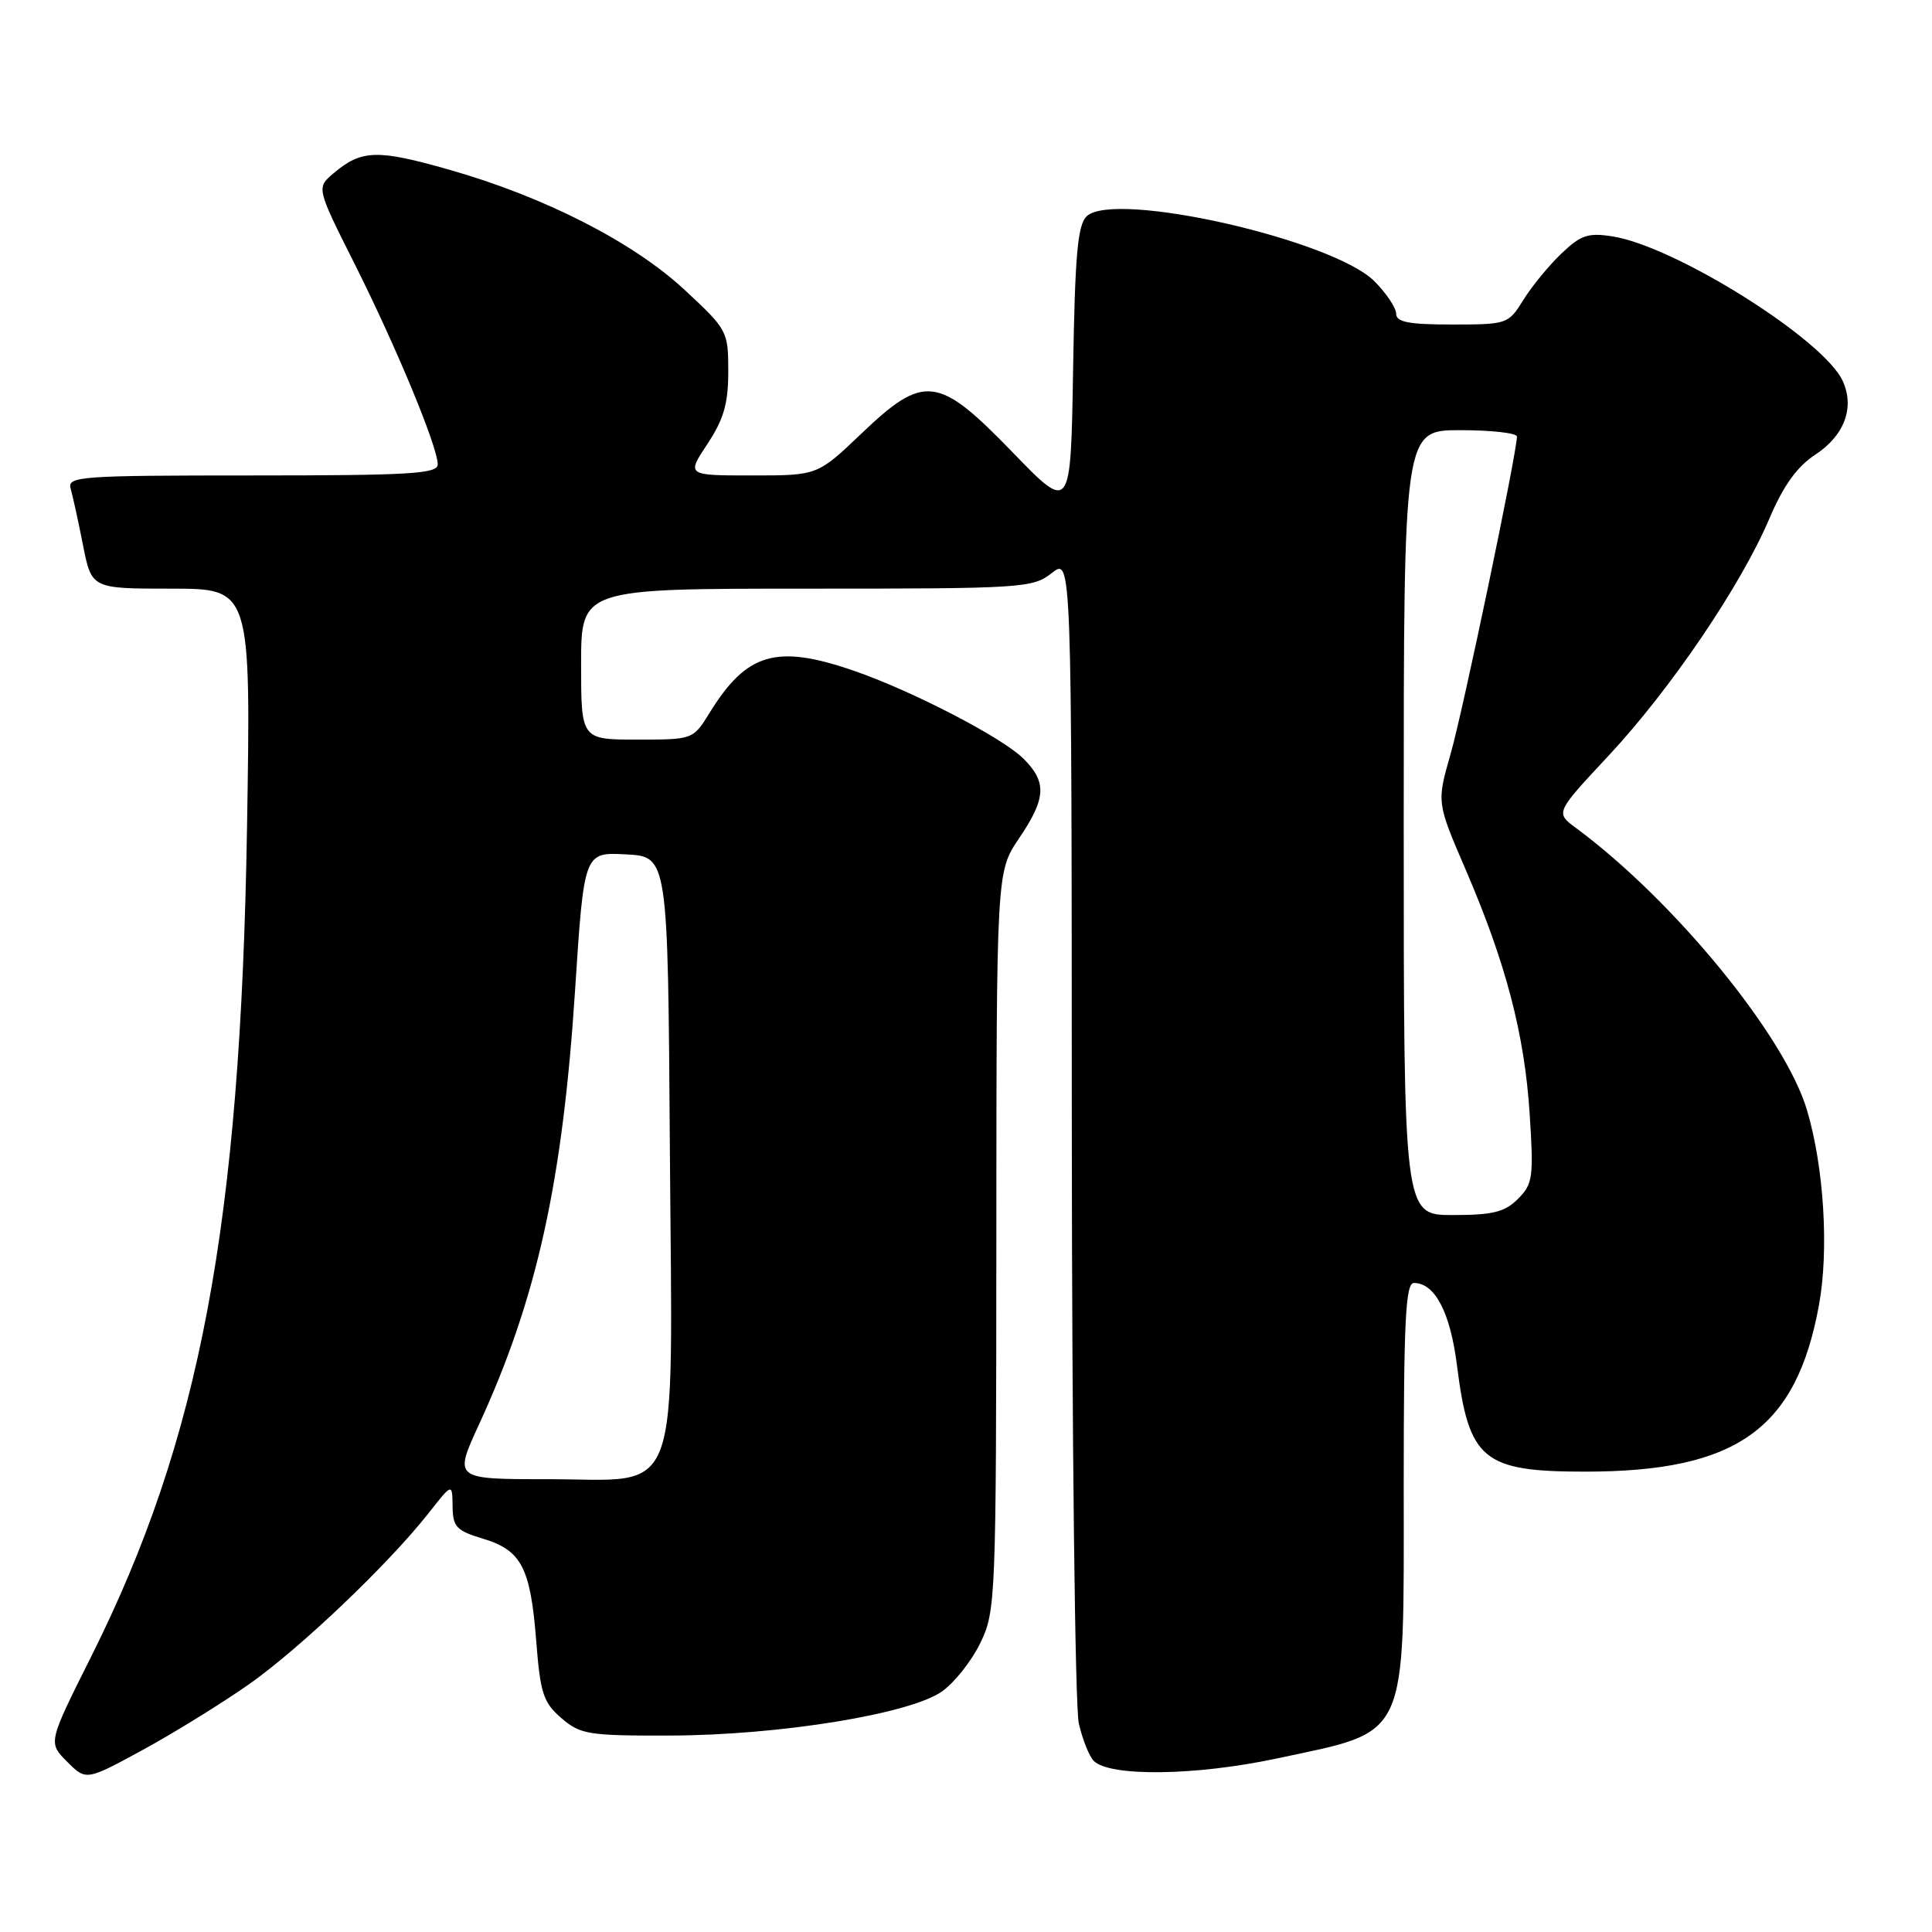 <?xml version="1.0" encoding="UTF-8" standalone="no"?>
<!DOCTYPE svg PUBLIC "-//W3C//DTD SVG 1.1//EN" "http://www.w3.org/Graphics/SVG/1.1/DTD/svg11.dtd" >
<svg xmlns="http://www.w3.org/2000/svg" xmlns:xlink="http://www.w3.org/1999/xlink" version="1.1" viewBox="0 0 256 256">
 <g >
 <path fill="currentColor"
d=" M 33.00 223.17 C 39.82 218.36 51.45 207.28 56.79 200.50 C 59.93 196.50 59.93 196.50 59.97 199.59 C 60.00 202.32 60.47 202.82 63.98 203.88 C 69.09 205.41 70.29 207.70 71.05 217.41 C 71.59 224.39 71.99 225.59 74.39 227.66 C 76.91 229.83 77.96 230.00 88.81 229.97 C 103.27 229.93 120.64 227.11 124.84 224.11 C 126.49 222.94 128.77 220.05 129.91 217.68 C 131.94 213.49 132.00 211.98 132.02 164.43 C 132.04 115.50 132.04 115.50 135.02 111.10 C 138.62 105.78 138.74 103.65 135.62 100.53 C 132.83 97.74 120.83 91.52 113.09 88.86 C 102.88 85.35 98.95 86.49 94.05 94.41 C 91.84 98.00 91.84 98.00 84.42 98.00 C 77.00 98.00 77.00 98.00 77.00 88.00 C 77.00 78.00 77.00 78.00 106.87 78.00 C 135.56 78.00 136.83 77.92 139.37 75.93 C 142.00 73.85 142.00 73.85 142.02 149.18 C 142.04 190.60 142.45 226.24 142.95 228.37 C 143.44 230.50 144.33 232.73 144.93 233.33 C 147.05 235.45 158.47 235.30 169.17 233.01 C 186.84 229.23 186.00 231.05 186.00 196.55 C 186.00 174.98 186.25 170.00 187.35 170.00 C 190.14 170.00 192.17 173.90 193.06 180.94 C 194.63 193.46 196.49 195.00 210.04 195.00 C 230.12 195.00 238.01 189.39 241.02 172.95 C 242.36 165.64 241.69 154.69 239.44 147.11 C 236.52 137.26 221.82 119.32 208.81 109.70 C 206.09 107.69 206.09 107.69 213.12 100.16 C 221.32 91.38 230.67 77.61 234.44 68.74 C 236.31 64.34 238.11 61.84 240.53 60.25 C 244.39 57.72 245.78 54.01 244.17 50.48 C 241.68 45.00 222.04 32.66 213.70 31.33 C 210.43 30.81 209.48 31.13 206.88 33.61 C 205.22 35.20 202.95 37.96 201.85 39.75 C 199.87 42.94 199.71 43.00 192.42 43.00 C 186.67 43.00 185.00 42.68 185.00 41.58 C 185.00 40.79 183.70 38.86 182.12 37.27 C 176.58 31.74 147.67 25.20 144.00 28.65 C 142.79 29.79 142.44 33.75 142.19 48.98 C 141.88 67.89 141.88 67.89 134.19 59.95 C 124.29 49.72 122.47 49.50 114.09 57.50 C 108.32 63.00 108.32 63.00 99.65 63.00 C 90.97 63.00 90.97 63.00 93.74 58.82 C 95.90 55.55 96.50 53.47 96.50 49.22 C 96.50 43.90 96.39 43.68 90.76 38.45 C 83.93 32.09 72.16 26.08 59.50 22.48 C 49.99 19.77 47.90 19.83 44.21 22.95 C 41.92 24.88 41.92 24.88 46.98 34.95 C 52.52 45.99 58.00 59.21 58.00 61.53 C 58.00 62.78 54.41 63.00 33.43 63.00 C 10.51 63.00 8.90 63.12 9.36 64.75 C 9.64 65.71 10.38 69.09 11.00 72.25 C 12.14 78.00 12.14 78.00 22.70 78.00 C 33.25 78.00 33.25 78.00 32.73 109.75 C 31.86 162.32 26.51 190.70 12.05 219.57 C 6.37 230.91 6.37 230.91 8.89 233.43 C 11.41 235.96 11.41 235.96 18.96 231.85 C 23.10 229.59 29.42 225.68 33.00 223.17 Z  M 63.47 188.75 C 71.13 172.11 74.54 156.70 76.20 131.21 C 77.39 112.91 77.39 112.91 82.94 113.21 C 88.50 113.50 88.50 113.50 88.76 152.10 C 89.09 199.98 90.56 196.00 72.49 196.00 C 60.13 196.00 60.13 196.00 63.47 188.75 Z  M 186.00 109.00 C 186.00 57.00 186.00 57.00 193.50 57.00 C 197.62 57.00 201.00 57.38 201.00 57.85 C 201.00 60.00 193.85 94.21 192.21 99.91 C 190.37 106.33 190.37 106.33 194.19 115.19 C 199.54 127.60 202.01 137.02 202.69 147.61 C 203.23 156.01 203.11 156.89 201.14 158.86 C 199.39 160.61 197.81 161.00 192.50 161.00 C 186.00 161.00 186.00 161.00 186.00 109.00 Z "/>
</g>
</svg>